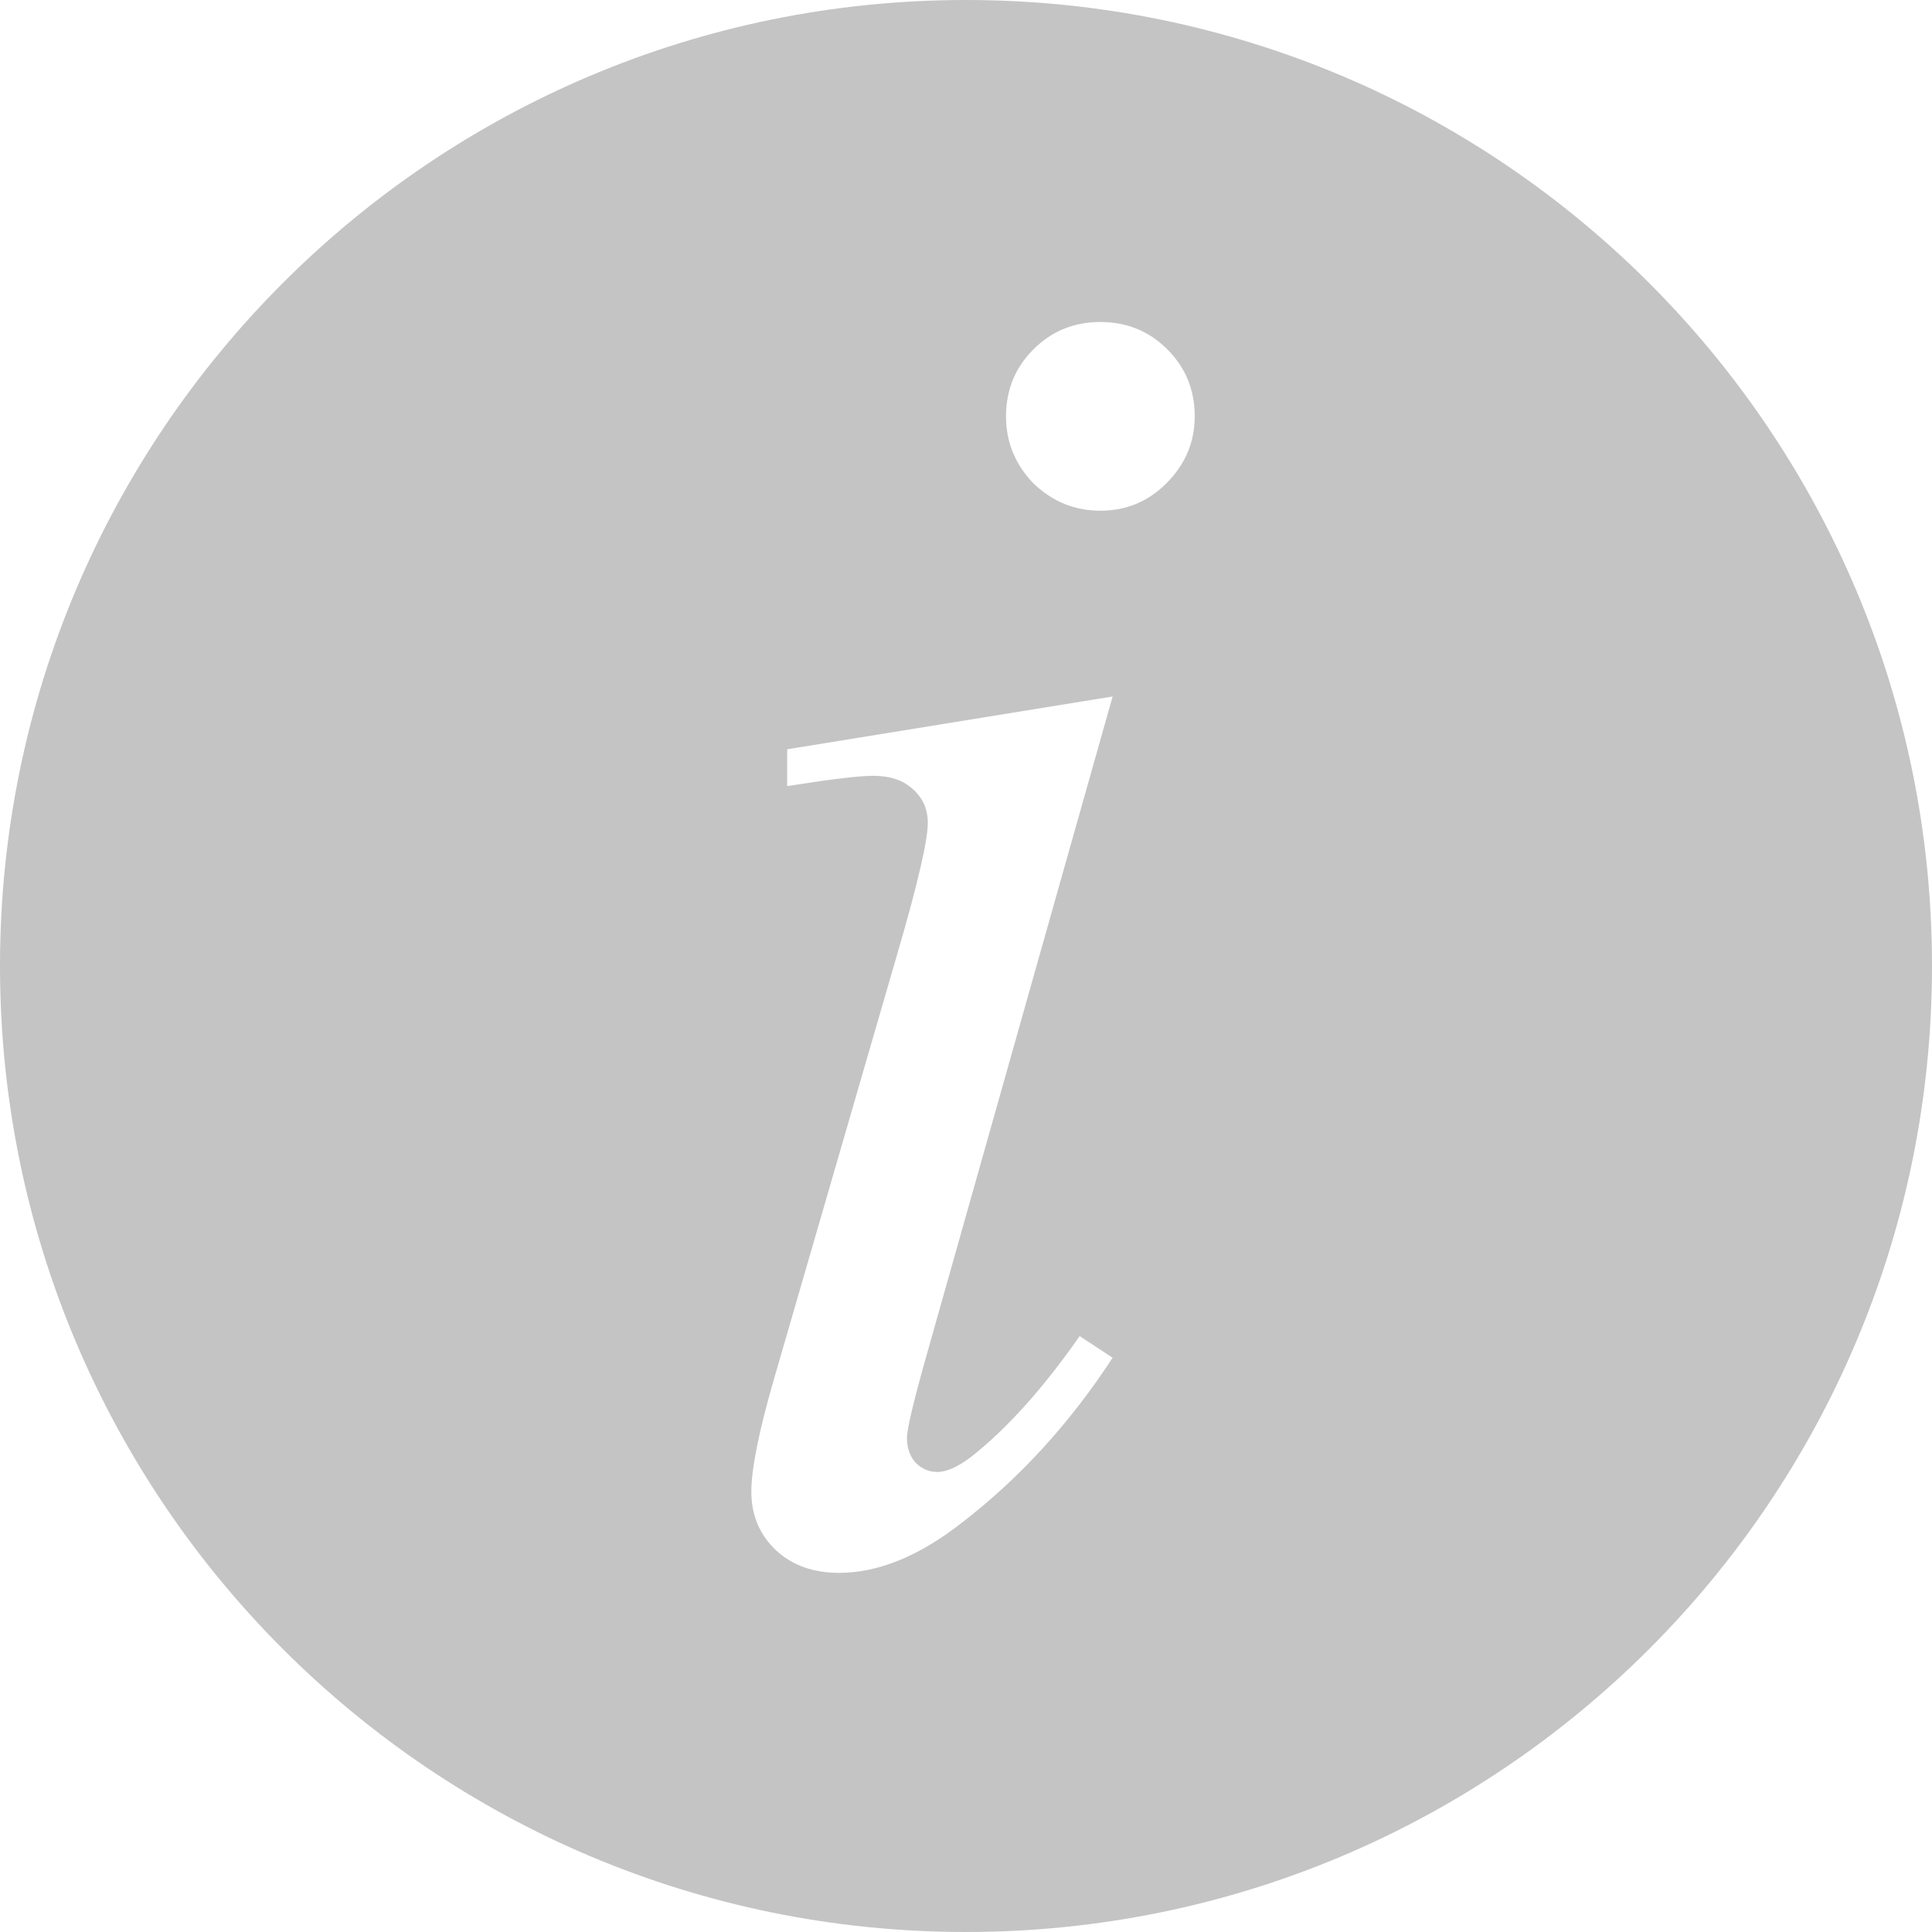 <svg width="18" height="18" viewBox="0 0 18 18" fill="none" xmlns="http://www.w3.org/2000/svg">
<path fill-rule="evenodd" clip-rule="evenodd" d="M9 18C13.971 18 18 13.971 18 9C18 4.029 13.971 0 9 0C4.029 0 0 4.029 0 9C0 13.971 4.029 18 9 18ZM10.876 3.255C10.706 3.085 10.498 3 10.252 3C10.006 3 9.798 3.085 9.628 3.255C9.458 3.425 9.373 3.633 9.373 3.879C9.373 4.119 9.458 4.327 9.628 4.503C9.804 4.673 10.012 4.758 10.252 4.758C10.492 4.758 10.697 4.673 10.867 4.503C11.043 4.327 11.131 4.119 11.131 3.879C11.131 3.633 11.046 3.425 10.876 3.255ZM8.626 12.65L10.366 6.489L7.334 6.981V7.324C7.738 7.26 8.005 7.228 8.134 7.228C8.292 7.228 8.415 7.269 8.503 7.351C8.597 7.433 8.644 7.538 8.644 7.667C8.644 7.831 8.55 8.235 8.362 8.88L7.22 12.817C7.073 13.321 7 13.682 7 13.898C7 14.115 7.076 14.297 7.229 14.443C7.381 14.584 7.577 14.654 7.817 14.654C8.181 14.654 8.562 14.499 8.96 14.188C9.499 13.773 9.968 13.26 10.366 12.65L10.059 12.448C9.719 12.935 9.382 13.31 9.048 13.573C8.925 13.667 8.819 13.714 8.731 13.714C8.655 13.714 8.588 13.685 8.529 13.626C8.477 13.567 8.45 13.491 8.45 13.398C8.45 13.315 8.509 13.066 8.626 12.65Z" fill="#C4C4C4"/>
</svg>
